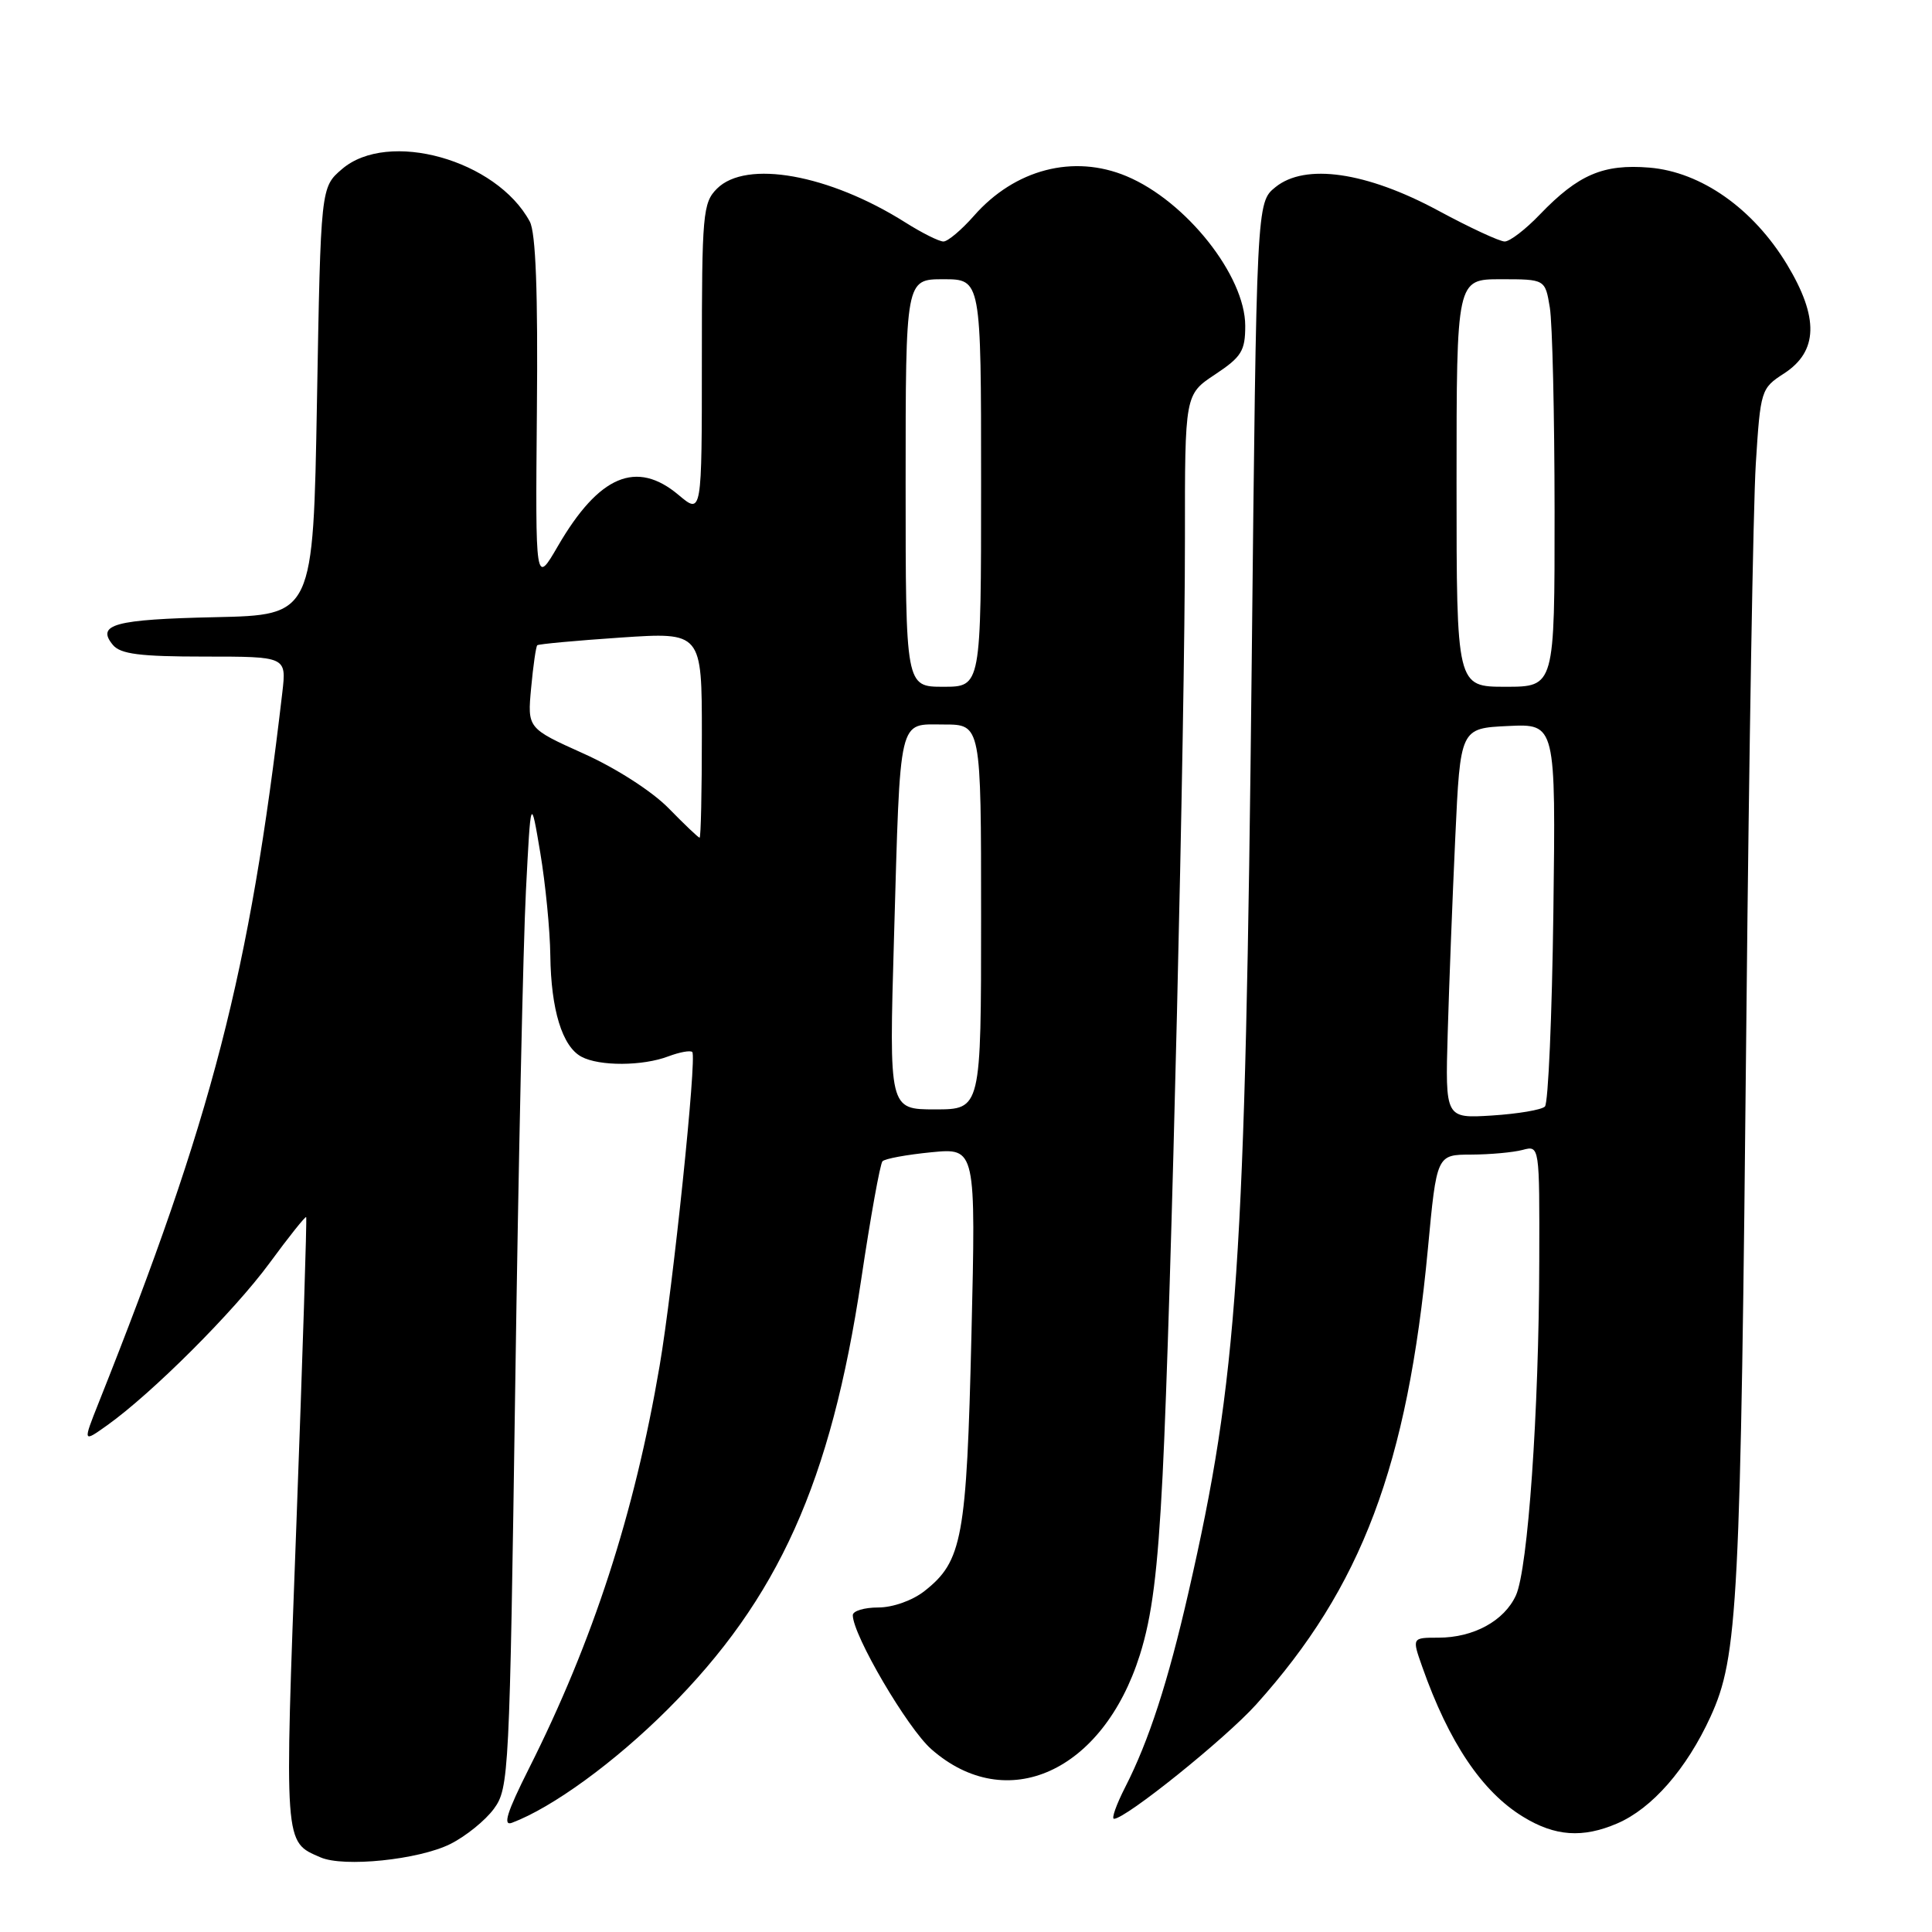 <?xml version="1.0" encoding="UTF-8" standalone="no"?>
<!DOCTYPE svg PUBLIC "-//W3C//DTD SVG 1.1//EN" "http://www.w3.org/Graphics/SVG/1.1/DTD/svg11.dtd" >
<svg xmlns="http://www.w3.org/2000/svg" xmlns:xlink="http://www.w3.org/1999/xlink" version="1.1" viewBox="0 0 256 256">
 <g >
 <path fill="currentColor"
d=" M 59.65 244.35 C 61.70 243.33 64.30 241.23 65.44 239.68 C 67.44 236.95 67.52 235.21 68.27 183.68 C 68.69 154.43 69.33 124.88 69.69 118.00 C 70.33 105.50 70.33 105.50 71.59 113.00 C 72.28 117.12 72.88 123.25 72.92 126.60 C 73.01 133.80 74.50 138.66 77.04 140.02 C 79.42 141.30 85.16 141.27 88.57 139.97 C 90.06 139.41 91.48 139.15 91.73 139.40 C 92.36 140.03 89.18 170.58 87.40 181.00 C 84.07 200.56 78.58 217.46 70.09 234.33 C 67.18 240.12 66.59 241.99 67.83 241.53 C 73.19 239.52 81.47 233.49 88.48 226.49 C 103.15 211.83 110.09 196.40 114.12 169.50 C 115.35 161.25 116.62 154.22 116.93 153.88 C 117.24 153.53 120.16 153.00 123.41 152.68 C 129.31 152.11 129.31 152.11 128.72 176.94 C 128.08 203.83 127.52 206.88 122.49 210.83 C 120.90 212.08 118.30 213.00 116.37 213.00 C 114.51 213.00 113.00 213.46 113.00 214.02 C 113.00 216.65 120.24 229.00 123.41 231.78 C 133.39 240.55 146.14 234.79 151.03 219.31 C 152.65 214.19 153.40 208.27 154.05 195.50 C 155.17 173.30 157.02 95.78 157.01 71.38 C 157.00 52.27 157.00 52.27 161.00 49.62 C 164.50 47.30 165.00 46.50 165.00 43.18 C 165.00 36.54 157.16 26.65 149.28 23.35 C 142.25 20.40 134.47 22.42 129.04 28.61 C 127.40 30.47 125.59 32.00 125.01 32.00 C 124.43 32.00 122.17 30.87 119.97 29.48 C 109.86 23.10 98.87 21.13 95.00 25.00 C 93.13 26.87 93.00 28.33 93.00 47.59 C 93.00 68.18 93.00 68.18 89.92 65.59 C 84.34 60.89 79.37 62.99 73.93 72.35 C 70.94 77.50 70.94 77.50 71.14 54.50 C 71.29 38.68 70.99 30.83 70.20 29.36 C 65.79 21.17 51.41 17.16 45.31 22.41 C 42.50 24.82 42.50 24.82 42.00 53.16 C 41.50 81.50 41.50 81.50 28.52 81.78 C 15.17 82.07 12.71 82.74 14.96 85.46 C 15.97 86.67 18.54 87.00 27.10 87.00 C 37.96 87.00 37.96 87.00 37.41 91.75 C 33.05 129.09 28.16 147.99 13.09 185.83 C 10.97 191.16 10.97 191.16 14.20 188.86 C 20.15 184.62 31.01 173.77 35.71 167.37 C 38.27 163.88 40.46 161.14 40.57 161.27 C 40.68 161.39 40.10 179.62 39.28 201.76 C 37.67 244.83 37.61 244.00 42.47 246.11 C 45.54 247.45 55.46 246.43 59.65 244.35 Z  M 214.28 241.62 C 218.90 239.64 223.47 234.41 226.64 227.50 C 230.30 219.50 230.64 212.95 231.41 134.50 C 231.75 99.85 232.31 67.00 232.65 61.50 C 233.27 51.69 233.34 51.46 236.39 49.49 C 240.91 46.56 241.04 42.09 236.79 35.05 C 232.31 27.64 225.41 22.78 218.55 22.21 C 212.45 21.71 209.14 23.12 204.05 28.41 C 202.16 30.39 200.06 32.00 199.38 32.00 C 198.71 32.00 194.74 30.16 190.56 27.90 C 181.04 22.77 172.94 21.60 169.00 24.80 C 166.50 26.82 166.50 26.82 165.86 87.66 C 165.01 167.75 164.01 182.49 157.48 211.00 C 154.76 222.89 152.23 230.67 149.10 236.80 C 147.92 239.11 147.25 241.00 147.61 241.00 C 149.17 241.00 162.36 230.39 166.45 225.85 C 180.44 210.29 186.49 194.23 189.20 165.50 C 190.37 153.00 190.37 153.00 194.94 152.99 C 197.45 152.98 200.51 152.70 201.75 152.37 C 204.00 151.77 204.00 151.77 203.96 167.13 C 203.92 187.06 202.46 207.89 200.87 211.39 C 199.32 214.78 195.25 217.00 190.59 217.00 C 187.09 217.00 187.09 217.00 188.45 220.85 C 191.99 230.89 196.38 237.42 201.83 240.74 C 206.05 243.33 209.71 243.58 214.28 241.62 Z  M 118.46 124.25 C 119.32 94.44 118.96 96.00 125.08 96.00 C 130.00 96.00 130.00 96.00 130.00 121.50 C 130.00 147.00 130.00 147.00 123.90 147.00 C 117.80 147.00 117.80 147.00 118.46 124.25 Z  M 88.61 107.11 C 86.42 104.87 81.64 101.79 77.34 99.86 C 69.88 96.50 69.88 96.50 70.38 91.14 C 70.65 88.20 71.02 85.66 71.19 85.50 C 71.36 85.34 76.34 84.88 82.25 84.48 C 93.00 83.76 93.00 83.76 93.00 97.38 C 93.00 104.87 92.87 111.00 92.70 111.00 C 92.54 111.00 90.70 109.25 88.61 107.11 Z  M 120.00 64.00 C 120.00 37.00 120.00 37.00 125.00 37.00 C 130.00 37.00 130.00 37.00 130.00 64.00 C 130.00 91.00 130.00 91.00 125.00 91.00 C 120.00 91.00 120.00 91.00 120.00 64.00 Z  M 191.83 136.85 C 192.01 130.61 192.46 118.97 192.83 111.00 C 193.50 96.50 193.50 96.50 199.83 96.20 C 206.15 95.90 206.15 95.90 205.83 120.87 C 205.65 134.60 205.15 146.19 204.71 146.62 C 204.28 147.06 201.13 147.59 197.71 147.81 C 191.50 148.20 191.50 148.20 191.83 136.85 Z  M 193.00 64.00 C 193.00 37.00 193.00 37.00 198.87 37.00 C 204.74 37.00 204.74 37.00 205.36 40.75 C 205.70 42.81 205.98 54.96 205.99 67.75 C 206.00 91.00 206.00 91.00 199.50 91.00 C 193.00 91.00 193.00 91.00 193.00 64.00 Z "/>
</g>
</svg>
